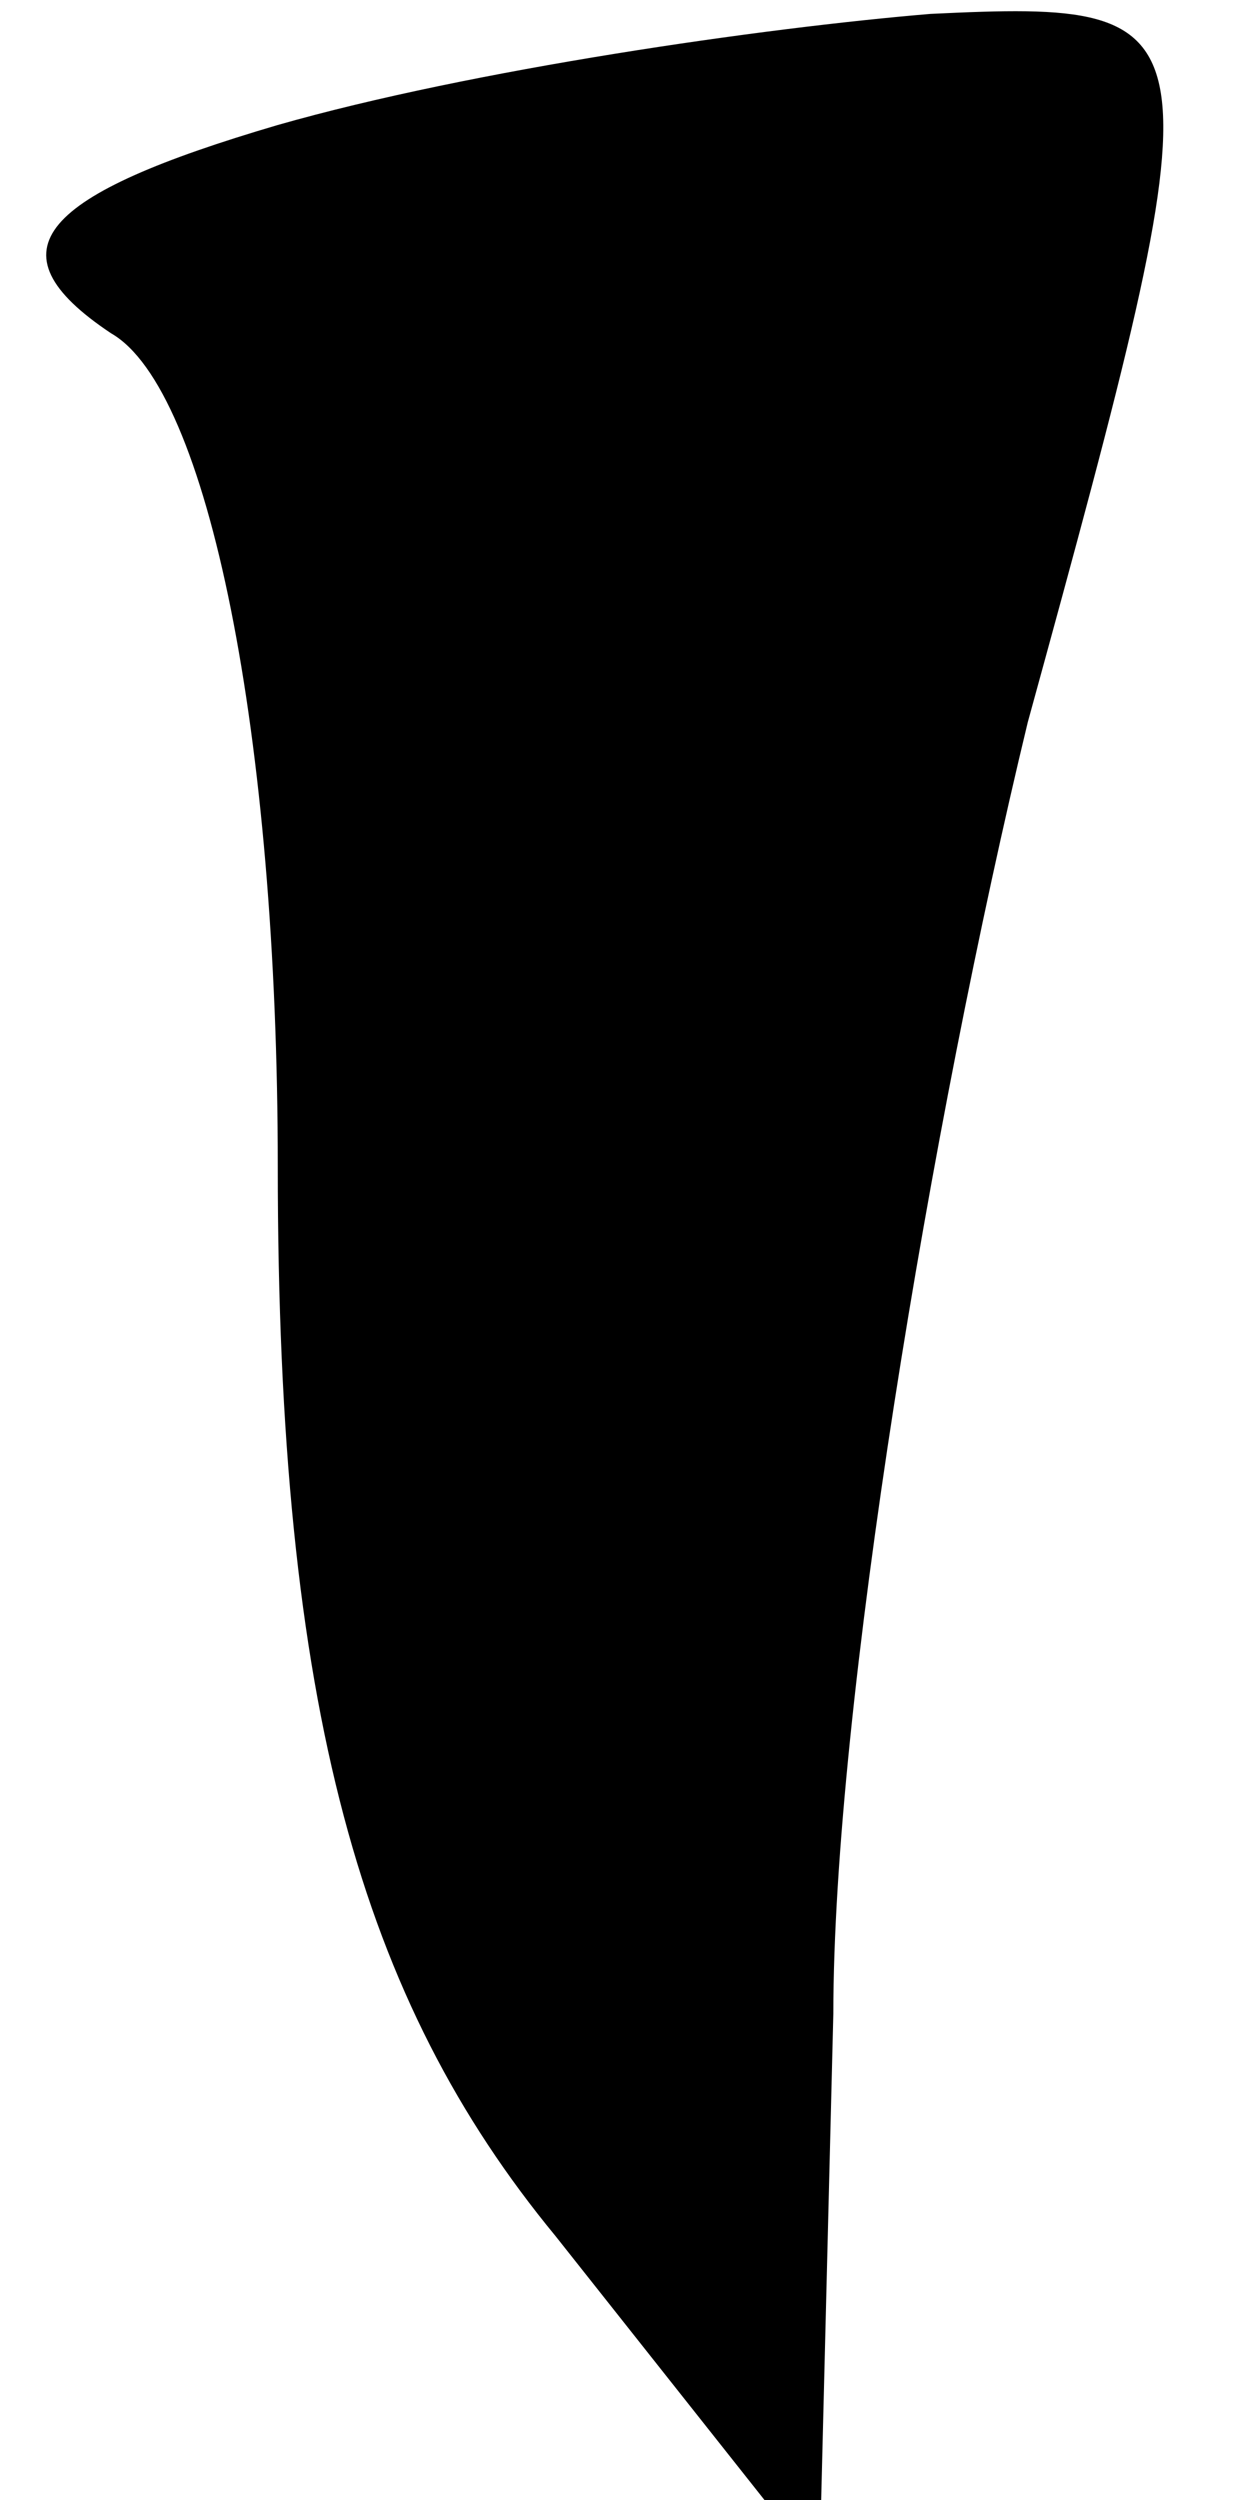 <?xml version="1.0" standalone="no"?>
<!DOCTYPE svg PUBLIC "-//W3C//DTD SVG 20010904//EN"
 "http://www.w3.org/TR/2001/REC-SVG-20010904/DTD/svg10.dtd">
<svg version="1.0" xmlns="http://www.w3.org/2000/svg"
 width="9pt" height="18pt" viewBox="0 0 9 18"
 preserveAspectRatio="xMidYMid meet">
<g transform="translate(0,18) scale(0.1,-0.1)"
fill="#000000" stroke="none">
<path fill="#000000" stroke="none" d="M20 171 c-17 -5 -21 -9 -12 -15 7 -4
12 -29 12 -60 0 -39 6 -60 20 -77 l19 -24 1 40 c0 22 7 64 14 93 14 51 14 52
-7 51 -12 -1 -33 -4 -47 -8z"/>
</g>
</svg>

